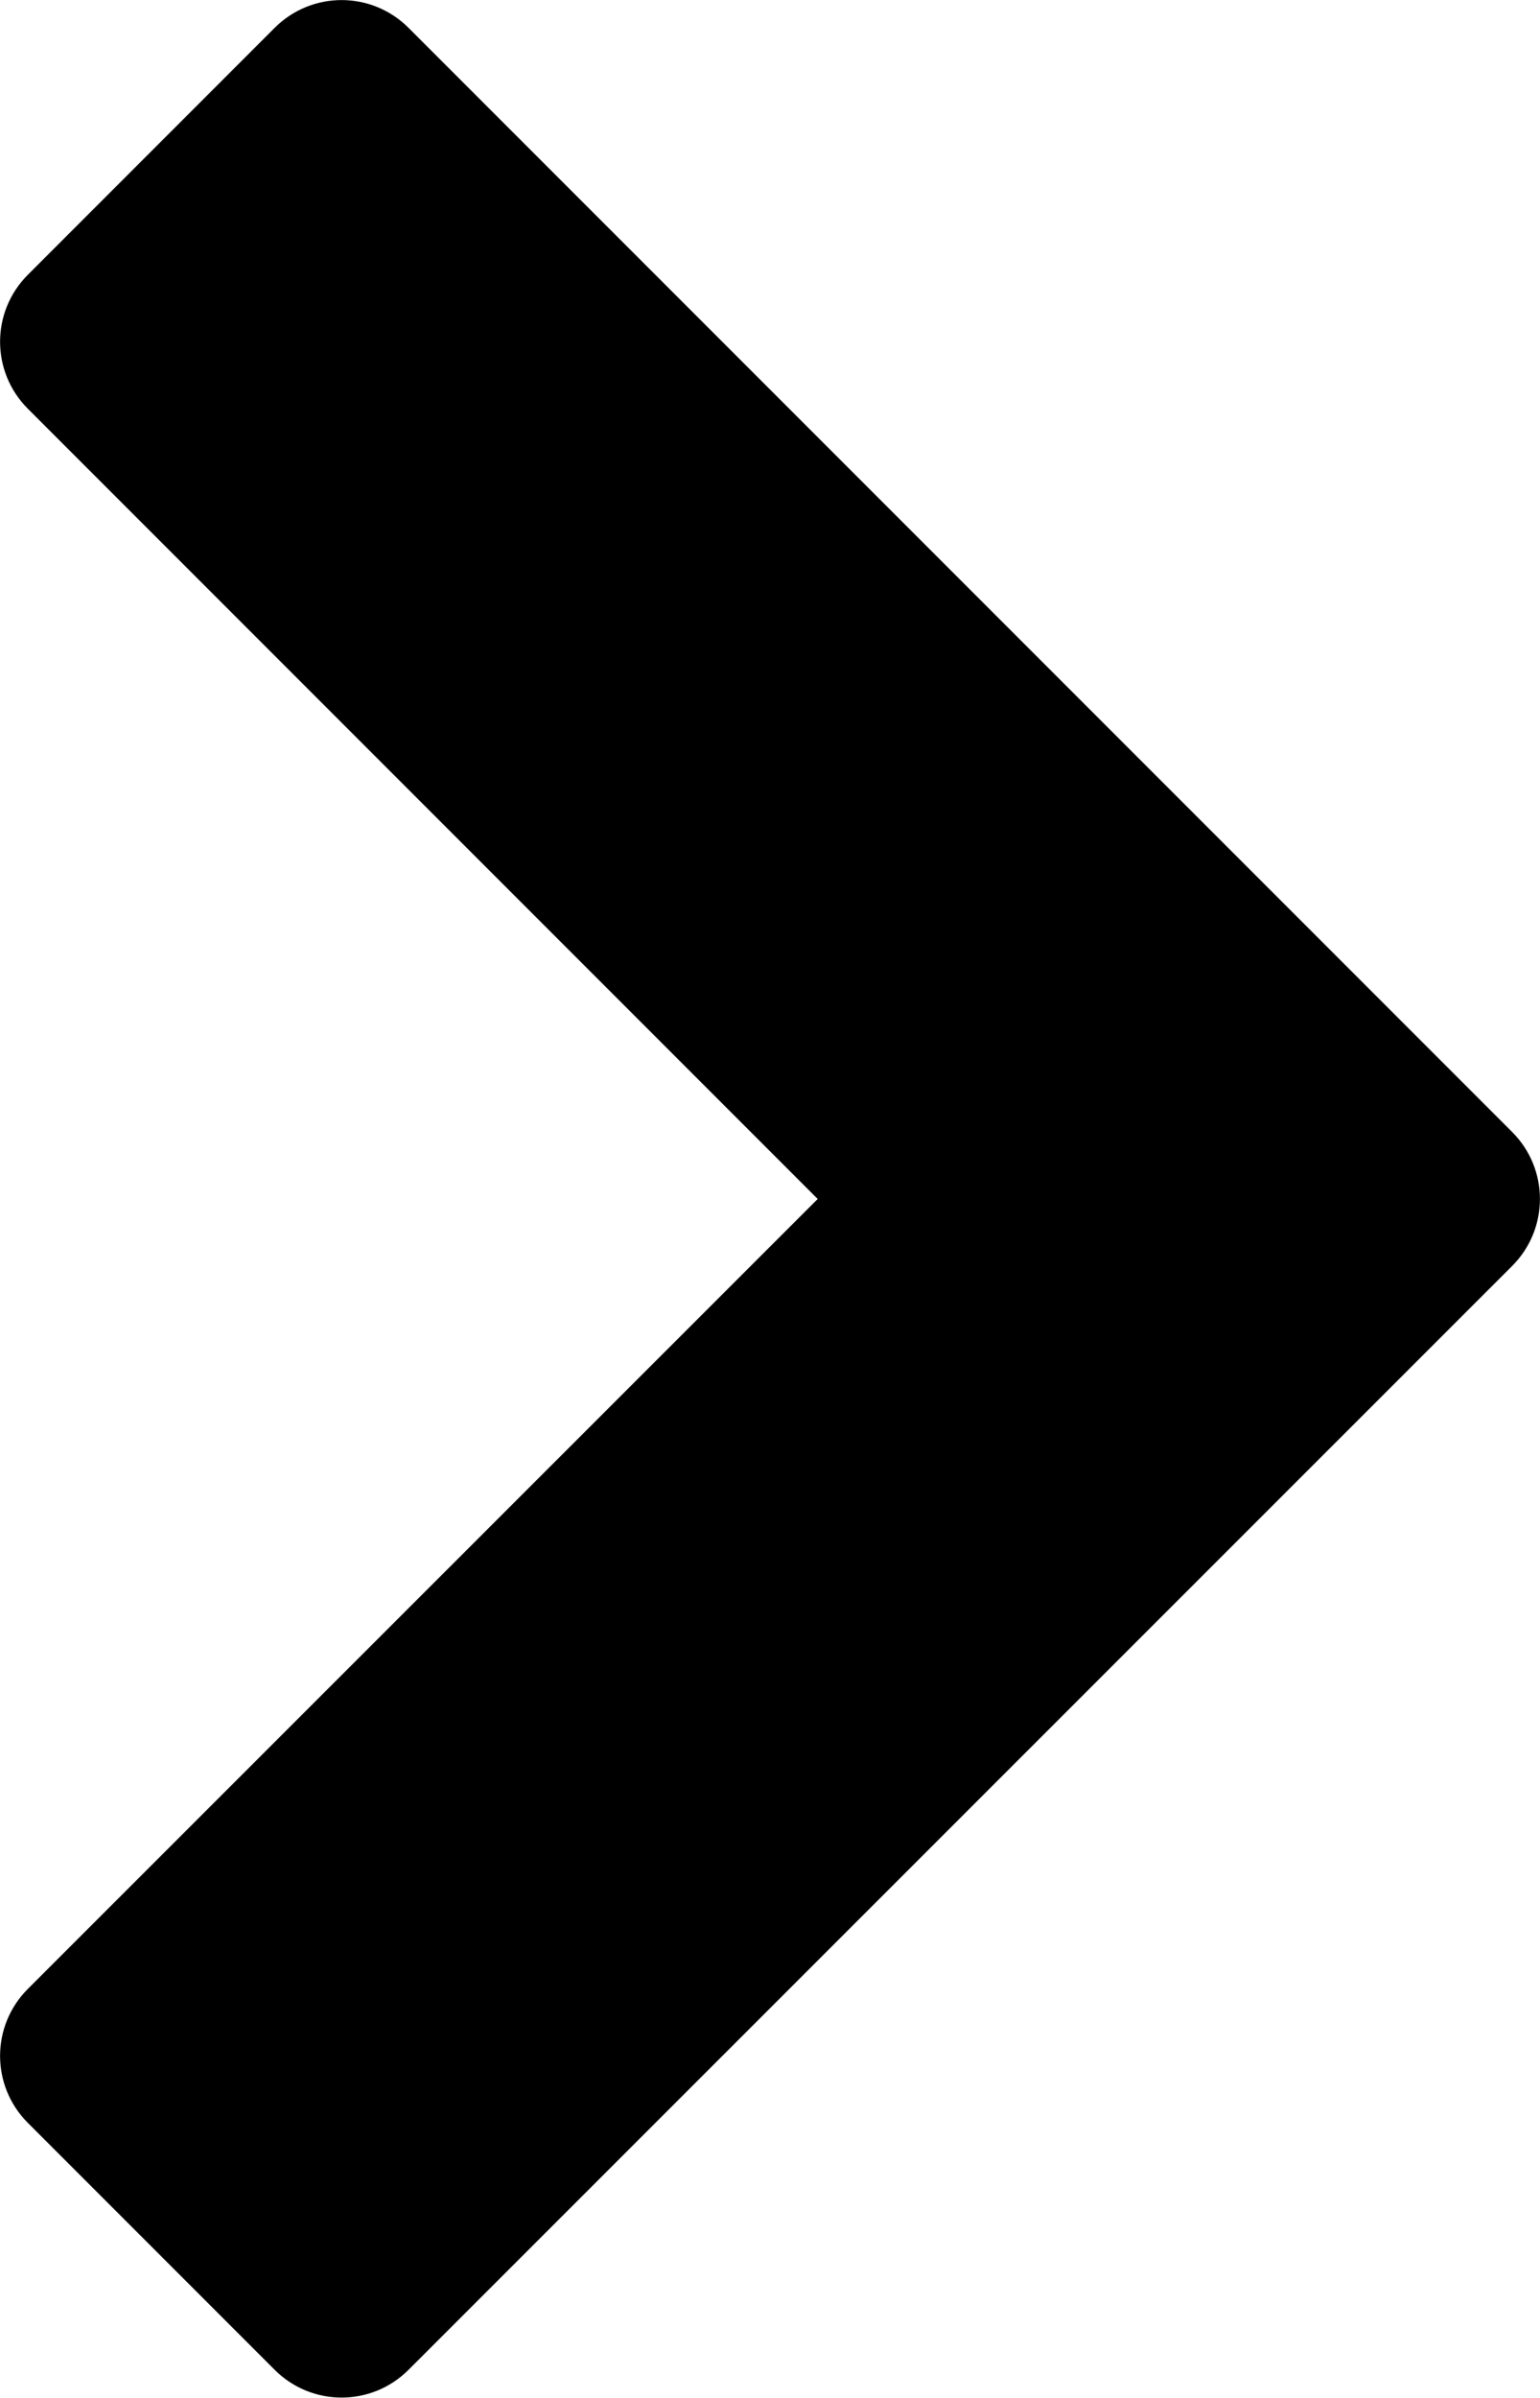 <?xml version="1.0" encoding="utf-8"?>
<!-- Generator: Adobe Illustrator 17.0.0, SVG Export Plug-In . SVG Version: 6.00 Build 0)  -->
<!DOCTYPE svg PUBLIC "-//W3C//DTD SVG 1.1//EN" "http://www.w3.org/Graphics/SVG/1.1/DTD/svg11.dtd">
<svg version="1.1" id="Layer_1" xmlns="http://www.w3.org/2000/svg" xmlns:xlink="http://www.w3.org/1999/xlink" x="0px" y="0px"
	 width="5.198px" height="8.09px" viewBox="0 0 5.198 8.09" enable-background="new 0 0 5.198 8.09" xml:space="preserve">
<g>
	<path d="M1.379,7.995c-0.125,0.125-0.327,0.125-0.452,0L0.094,7.162c-0.125-0.125-0.125-0.327,0-0.452L2.76,4.045L0.094,1.379
		c-0.125-0.125-0.125-0.327,0-0.452l0.833-0.833c0.125-0.125,0.327-0.125,0.452,0l3.725,3.725c0.125,0.125,0.125,0.327,0,0.452
		L1.379,7.995z"/>
</g>
</svg>
